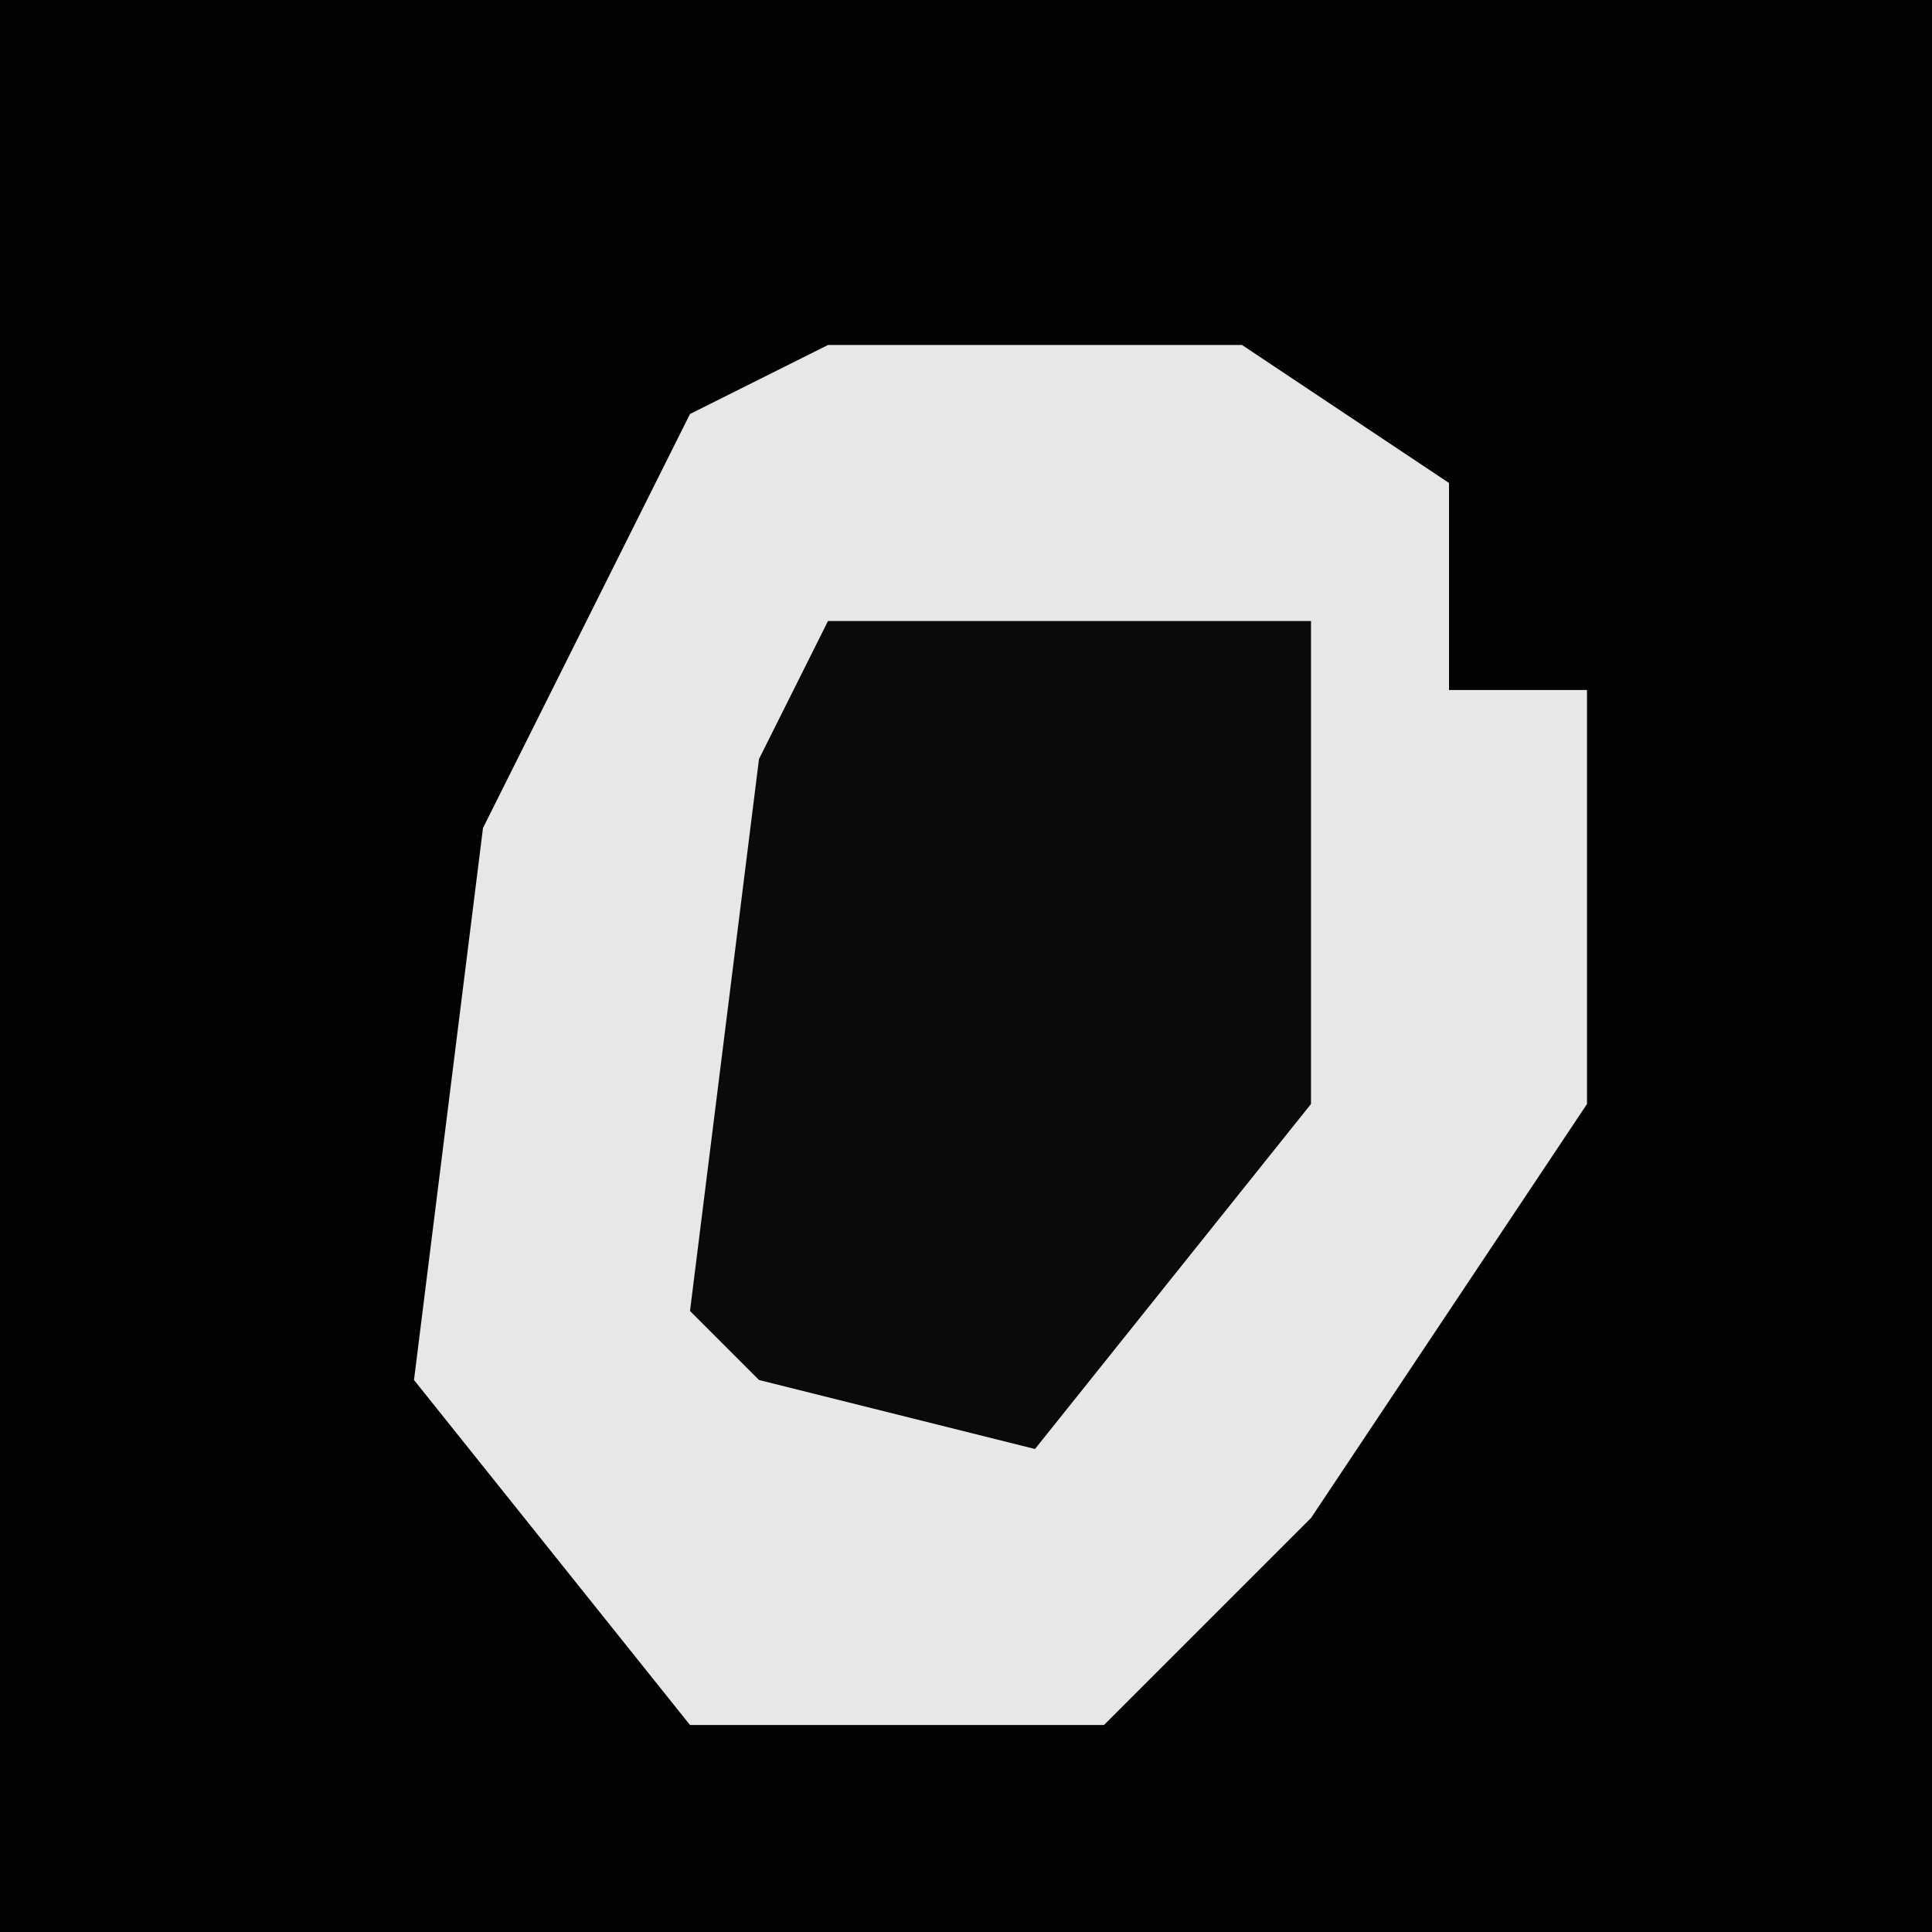 <?xml version="1.0" encoding="UTF-8"?>
<svg version="1.1" xmlns="http://www.w3.org/2000/svg" width="28" height="28">
<path d="M0,0 L28,0 L28,28 L0,28 Z " fill="#020202" transform="translate(0,0)"/>
<path d="M0,0 L6,0 L9,2 L9,5 L11,5 L11,11 L7,17 L4,20 L-2,20 L-6,15 L-5,7 L-2,1 Z " fill="#E7E7E7" transform="translate(12,5)"/>
<path d="M0,0 L7,0 L7,7 L3,12 L-1,11 L-2,10 L-1,2 Z " fill="#0A0A0A" transform="translate(12,9)"/>
</svg>
